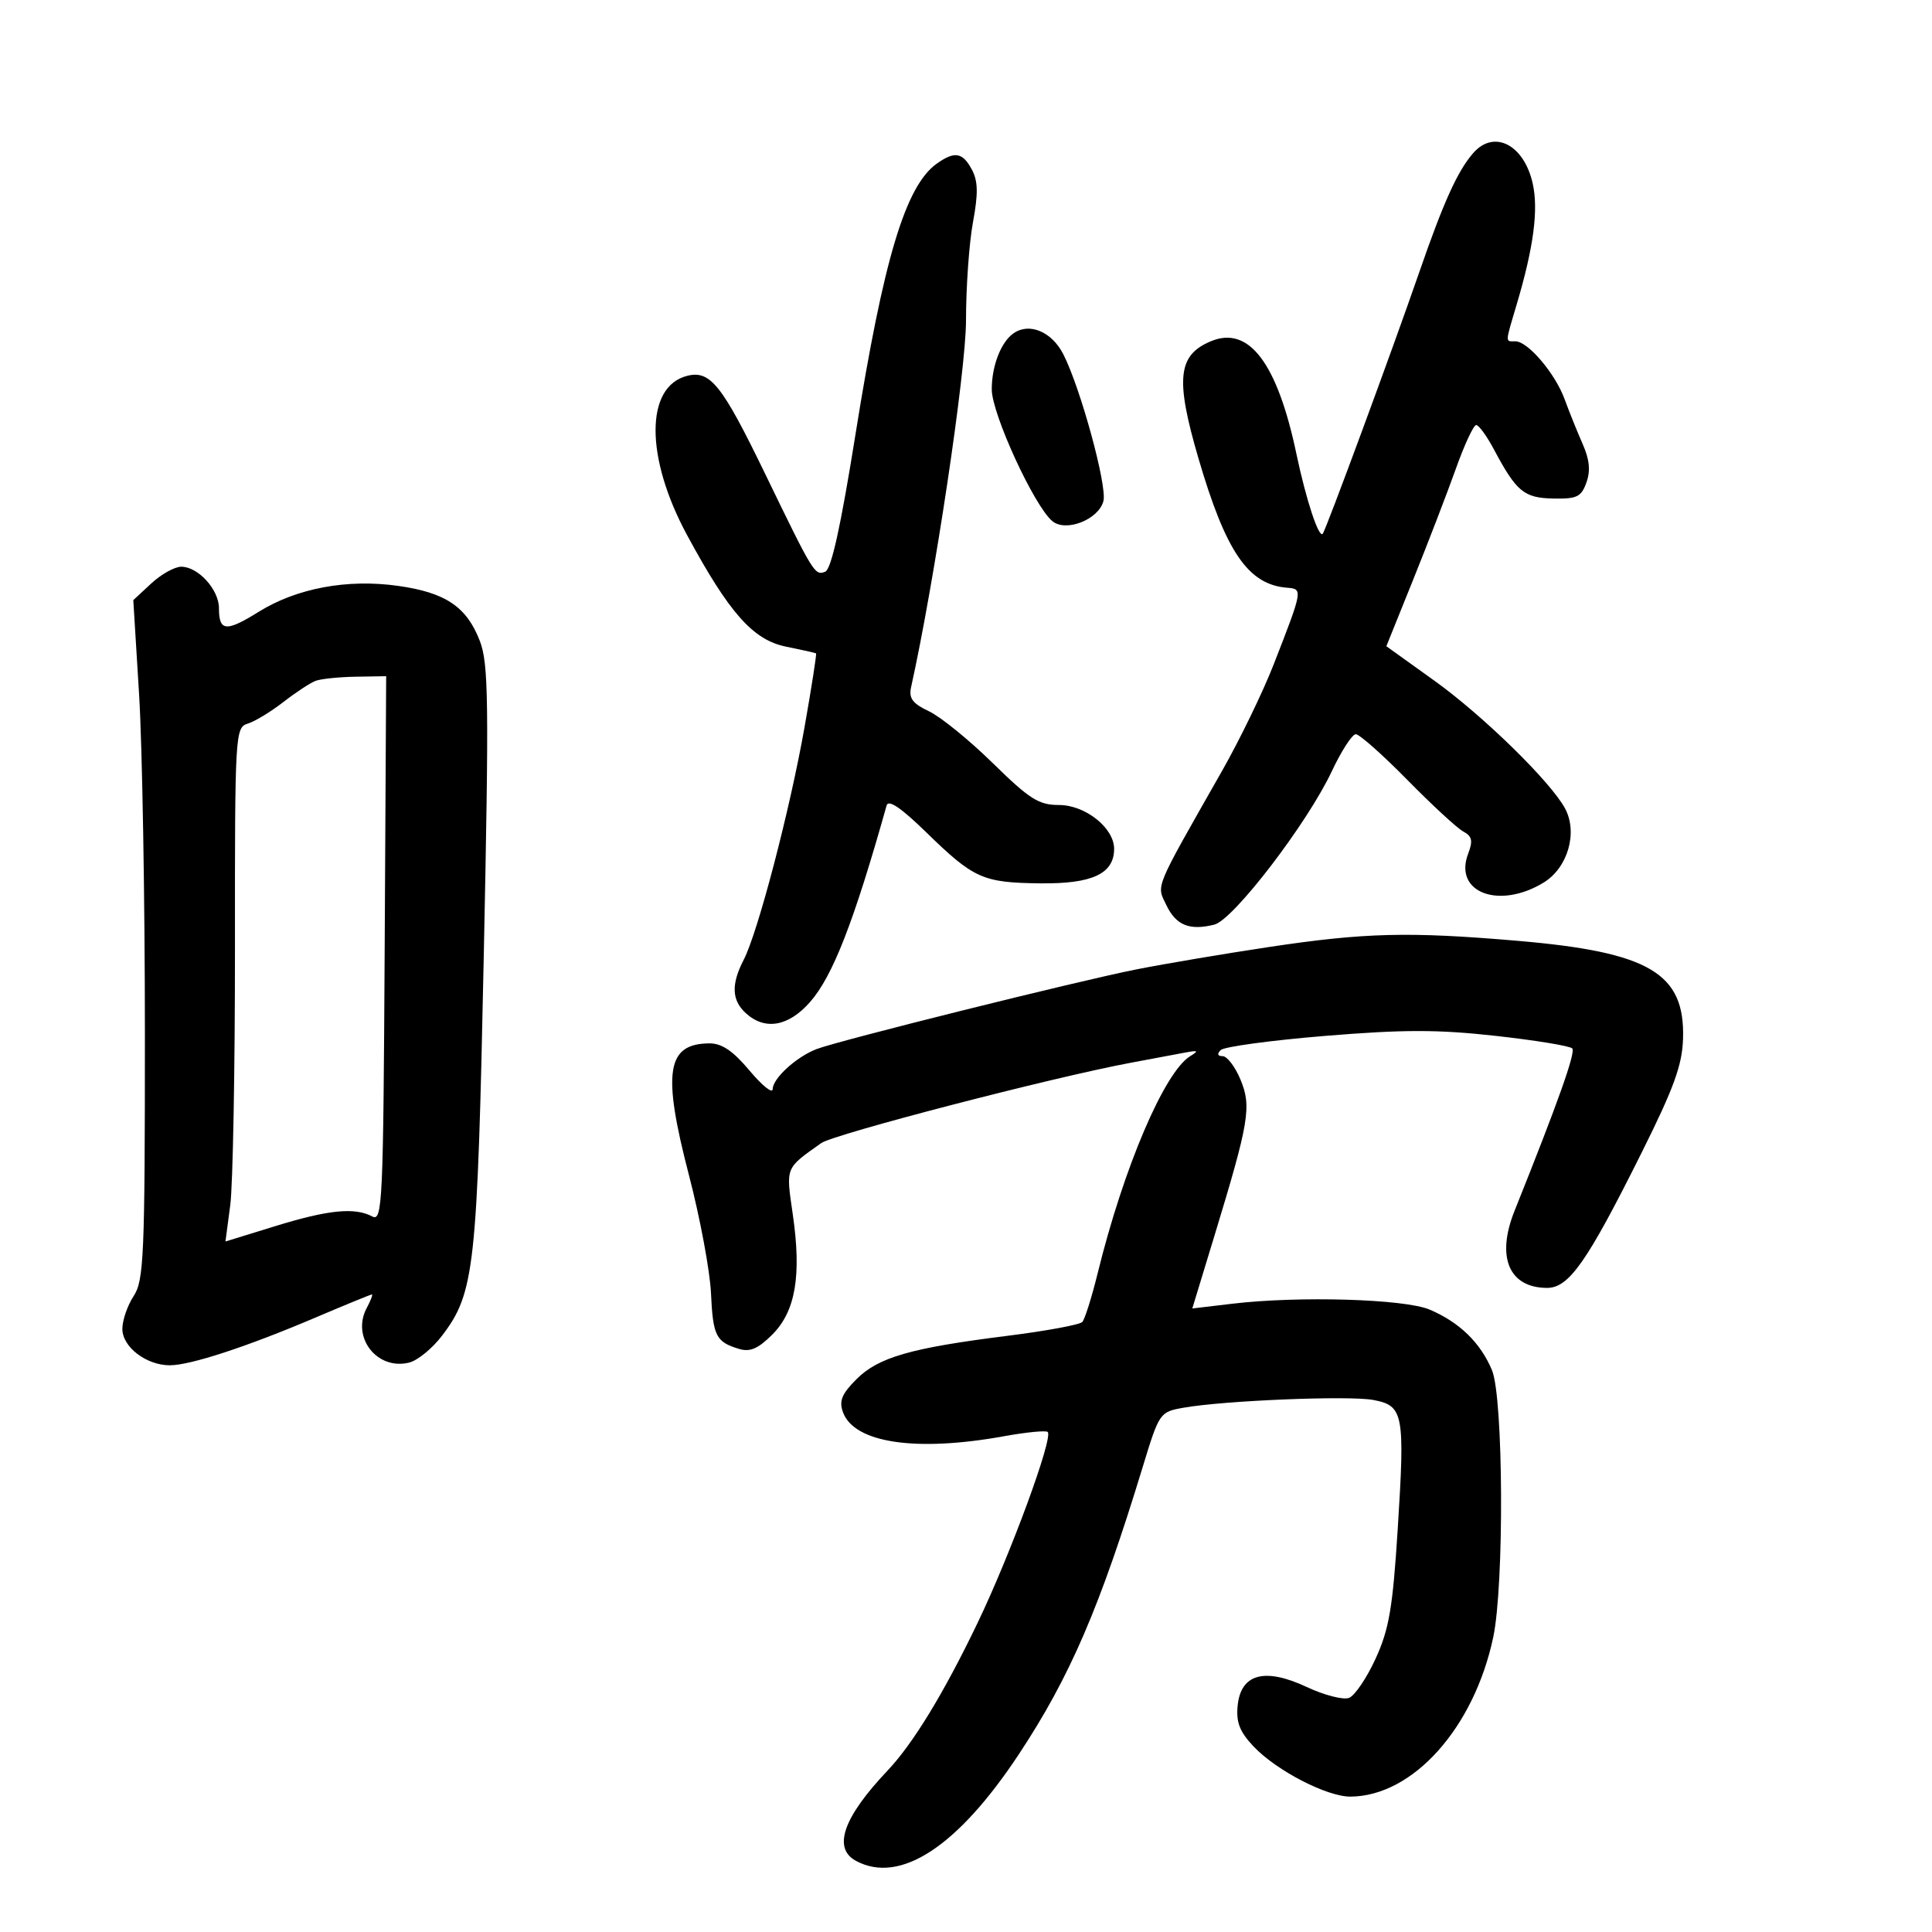 <svg xmlns="http://www.w3.org/2000/svg" width="300" height="300" viewBox="0 0 300 300" version="1.1">
	<path d="M 228.776 23.750 C 226.342 26.526, 224.160 31.341, 220.372 42.297 C 216.243 54.242, 205.879 82.325, 205.391 82.889 C 204.779 83.598, 202.802 77.595, 201.311 70.500 C 198.345 56.379, 193.932 50.543, 188.059 52.976 C 182.879 55.121, 182.477 58.794, 186.078 71.115 C 190.354 85.745, 193.830 90.810, 199.909 91.268 C 202.324 91.450, 202.297 91.598, 197.755 103.225 C 196.095 107.474, 192.492 114.899, 189.749 119.725 C 179.074 138.504, 179.565 137.320, 181.118 140.560 C 182.615 143.685, 184.722 144.538, 188.562 143.574 C 191.526 142.830, 203.003 127.847, 206.803 119.760 C 208.286 116.604, 209.962 114.016, 210.526 114.010 C 211.090 114.005, 214.690 117.194, 218.526 121.098 C 222.362 125.003, 226.273 128.611, 227.218 129.117 C 228.592 129.852, 228.743 130.547, 227.968 132.584 C 225.687 138.582, 232.761 141.272, 239.696 137.044 C 243.446 134.757, 245.030 129.293, 243.027 125.551 C 240.810 121.408, 230.296 111.125, 222.717 105.688 L 215.272 100.346 219.472 89.923 C 221.781 84.190, 224.753 76.463, 226.077 72.750 C 227.400 69.037, 228.814 66, 229.221 66 C 229.627 66, 230.858 67.688, 231.957 69.750 C 235.479 76.360, 236.632 77.317, 241.186 77.412 C 244.860 77.488, 245.536 77.163, 246.338 74.927 C 246.995 73.097, 246.824 71.363, 245.748 68.927 C 244.916 67.042, 243.660 63.925, 242.958 62 C 241.497 57.994, 237.254 53, 235.313 53 C 233.705 53, 233.692 53.402, 235.503 47.301 C 238.146 38.403, 238.917 32.567, 237.993 28.468 C 236.636 22.450, 231.997 20.076, 228.776 23.750 M 145.473 25.401 C 140.604 28.858, 137.193 40.216, 132.834 67.480 C 130.545 81.796, 129.085 88.414, 128.133 88.779 C 126.513 89.401, 126.342 89.122, 118.782 73.516 C 112.116 59.756, 110.287 57.460, 106.710 58.358 C 100.171 59.999, 100.156 70.995, 106.676 83.066 C 113.225 95.191, 116.924 99.366, 122.041 100.407 C 124.493 100.905, 126.596 101.376, 126.714 101.453 C 126.831 101.531, 126.028 106.683, 124.930 112.904 C 122.661 125.753, 117.688 144.768, 115.481 149.037 C 113.509 152.850, 113.614 155.340, 115.829 157.345 C 118.805 160.039, 122.446 159.395, 125.794 155.582 C 129.310 151.577, 132.597 143.134, 137.674 125.069 C 137.946 124.100, 139.921 125.436, 143.788 129.205 C 151.220 136.449, 152.585 137.061, 161.538 137.165 C 169.616 137.259, 173 135.675, 173 131.800 C 173 128.558, 168.521 125, 164.442 125 C 161.297 125, 159.876 124.102, 154.170 118.507 C 150.528 114.935, 146.072 111.313, 144.267 110.457 C 141.689 109.233, 141.091 108.429, 141.475 106.700 C 145.103 90.332, 150 57.628, 150 49.765 C 150 44.596, 150.486 37.736, 151.081 34.519 C 151.910 30.033, 151.871 28.128, 150.912 26.336 C 149.473 23.646, 148.241 23.435, 145.473 25.401 M 157.400 51.741 C 155.440 53.093, 154 56.784, 154 60.456 C 154 64.256, 160.587 78.583, 163.413 80.927 C 165.517 82.674, 170.590 80.678, 171.340 77.807 C 171.948 75.483, 167.778 60.222, 165.108 55 C 163.324 51.512, 159.857 50.046, 157.400 51.741 M 23.495 90.592 L 20.698 93.185 21.599 107.842 C 22.094 115.904, 22.500 139.620, 22.500 160.546 C 22.500 195.096, 22.339 198.836, 20.750 201.260 C 19.788 202.728, 19 205.019, 19 206.350 C 19 209.158, 22.709 212, 26.376 212 C 29.552 212, 38.358 209.116, 48.962 204.602 C 53.617 202.621, 57.570 201, 57.747 201 C 57.925 201, 57.566 201.942, 56.950 203.093 C 54.514 207.645, 58.548 212.832, 63.548 211.577 C 64.847 211.251, 67.128 209.388, 68.616 207.437 C 73.703 200.767, 74.116 197.025, 75.118 148.500 C 75.939 108.770, 75.866 103.032, 74.498 99.500 C 72.449 94.209, 69.188 92.016, 61.823 90.975 C 53.949 89.862, 46.077 91.326, 40.170 95.002 C 35.096 98.160, 34 98.061, 34 94.441 C 34 91.554, 30.769 88, 28.146 88 C 27.126 88, 25.033 89.167, 23.495 90.592 M 49 105.724 C 48.175 106.036, 45.925 107.515, 44 109.012 C 42.075 110.508, 39.593 112.015, 38.484 112.360 C 36.514 112.972, 36.468 113.762, 36.484 147.243 C 36.493 166.084, 36.164 184.038, 35.754 187.140 L 35.008 192.780 42.754 190.390 C 50.987 187.850, 55.084 187.443, 57.816 188.895 C 59.381 189.728, 59.516 186.788, 59.732 147.395 L 59.964 105 55.232 105.079 C 52.629 105.122, 49.825 105.413, 49 105.724 M 197 147.058 C 190.125 148.093, 180.900 149.650, 176.500 150.519 C 167.364 152.324, 130.217 161.580, 126.781 162.907 C 123.647 164.118, 120.004 167.445, 119.980 169.117 C 119.970 169.878, 118.357 168.588, 116.397 166.250 C 113.829 163.187, 112.089 162.004, 110.167 162.015 C 103.495 162.054, 102.811 166.461, 106.985 182.500 C 108.703 189.100, 110.240 197.334, 110.401 200.797 C 110.711 207.468, 111.166 208.372, 114.757 209.457 C 116.466 209.974, 117.721 209.432, 119.922 207.232 C 123.533 203.621, 124.480 198.070, 123.104 188.573 C 122.027 181.140, 121.888 181.489, 127.526 177.498 C 129.494 176.105, 163.413 167.297, 175.500 165.041 C 178.800 164.425, 182.625 163.708, 184 163.447 C 186.043 163.059, 186.192 163.160, 184.816 163.999 C 180.822 166.434, 174.481 181.297, 170.459 197.651 C 169.532 201.418, 168.453 204.850, 168.059 205.278 C 167.666 205.706, 162.429 206.673, 156.422 207.427 C 141.409 209.312, 136.402 210.752, 132.988 214.165 C 130.713 216.441, 130.262 217.542, 130.894 219.283 C 132.631 224.067, 142.230 225.497, 155.928 223.013 C 159.382 222.387, 162.425 222.092, 162.691 222.357 C 163.571 223.238, 156.922 241.336, 151.800 252 C 146.555 262.919, 141.772 270.765, 137.814 274.941 C 130.922 282.213, 129.257 286.997, 132.934 288.965 C 139.771 292.623, 148.723 286.751, 158.220 272.380 C 166.127 260.415, 170.785 249.613, 177.412 227.878 C 180.016 219.338, 180.077 219.249, 183.770 218.591 C 190.046 217.473, 209.472 216.678, 213.241 217.385 C 217.940 218.267, 218.174 219.500, 217.039 237.404 C 216.261 249.689, 215.701 252.974, 213.604 257.553 C 212.227 260.563, 210.368 263.305, 209.475 263.648 C 208.581 263.991, 205.622 263.228, 202.898 261.952 C 196.363 258.892, 192.657 259.907, 192.178 264.888 C 191.930 267.464, 192.509 268.928, 194.678 271.213 C 198.235 274.961, 206.071 279.007, 209.717 278.978 C 219.398 278.902, 228.877 268.318, 231.865 254.247 C 233.588 246.132, 233.453 217.021, 231.673 212.760 C 229.893 208.500, 226.625 205.322, 222 203.356 C 218.107 201.700, 201.685 201.213, 191.320 202.445 L 185.140 203.180 188.592 191.840 C 193.977 174.153, 194.365 171.810, 192.610 167.610 C 191.781 165.624, 190.539 164, 189.851 164 C 189.062 164, 188.951 163.651, 189.550 163.054 C 190.072 162.533, 197.366 161.544, 205.757 160.854 C 217.971 159.851, 223.256 159.850, 232.257 160.851 C 238.441 161.538, 243.787 162.415, 244.138 162.800 C 244.693 163.408, 241.970 171.070, 235.178 188.020 C 232.304 195.191, 234.303 199.951, 240.202 199.985 C 243.621 200.004, 246.423 196.003, 254.926 178.955 C 259.931 168.921, 261.215 165.383, 261.342 161.281 C 261.656 151.114, 256.116 147.839, 235.639 146.089 C 218.725 144.644, 211.910 144.815, 197 147.058" stroke="none" fill="black" fill-rule="evenodd"/>
</svg>